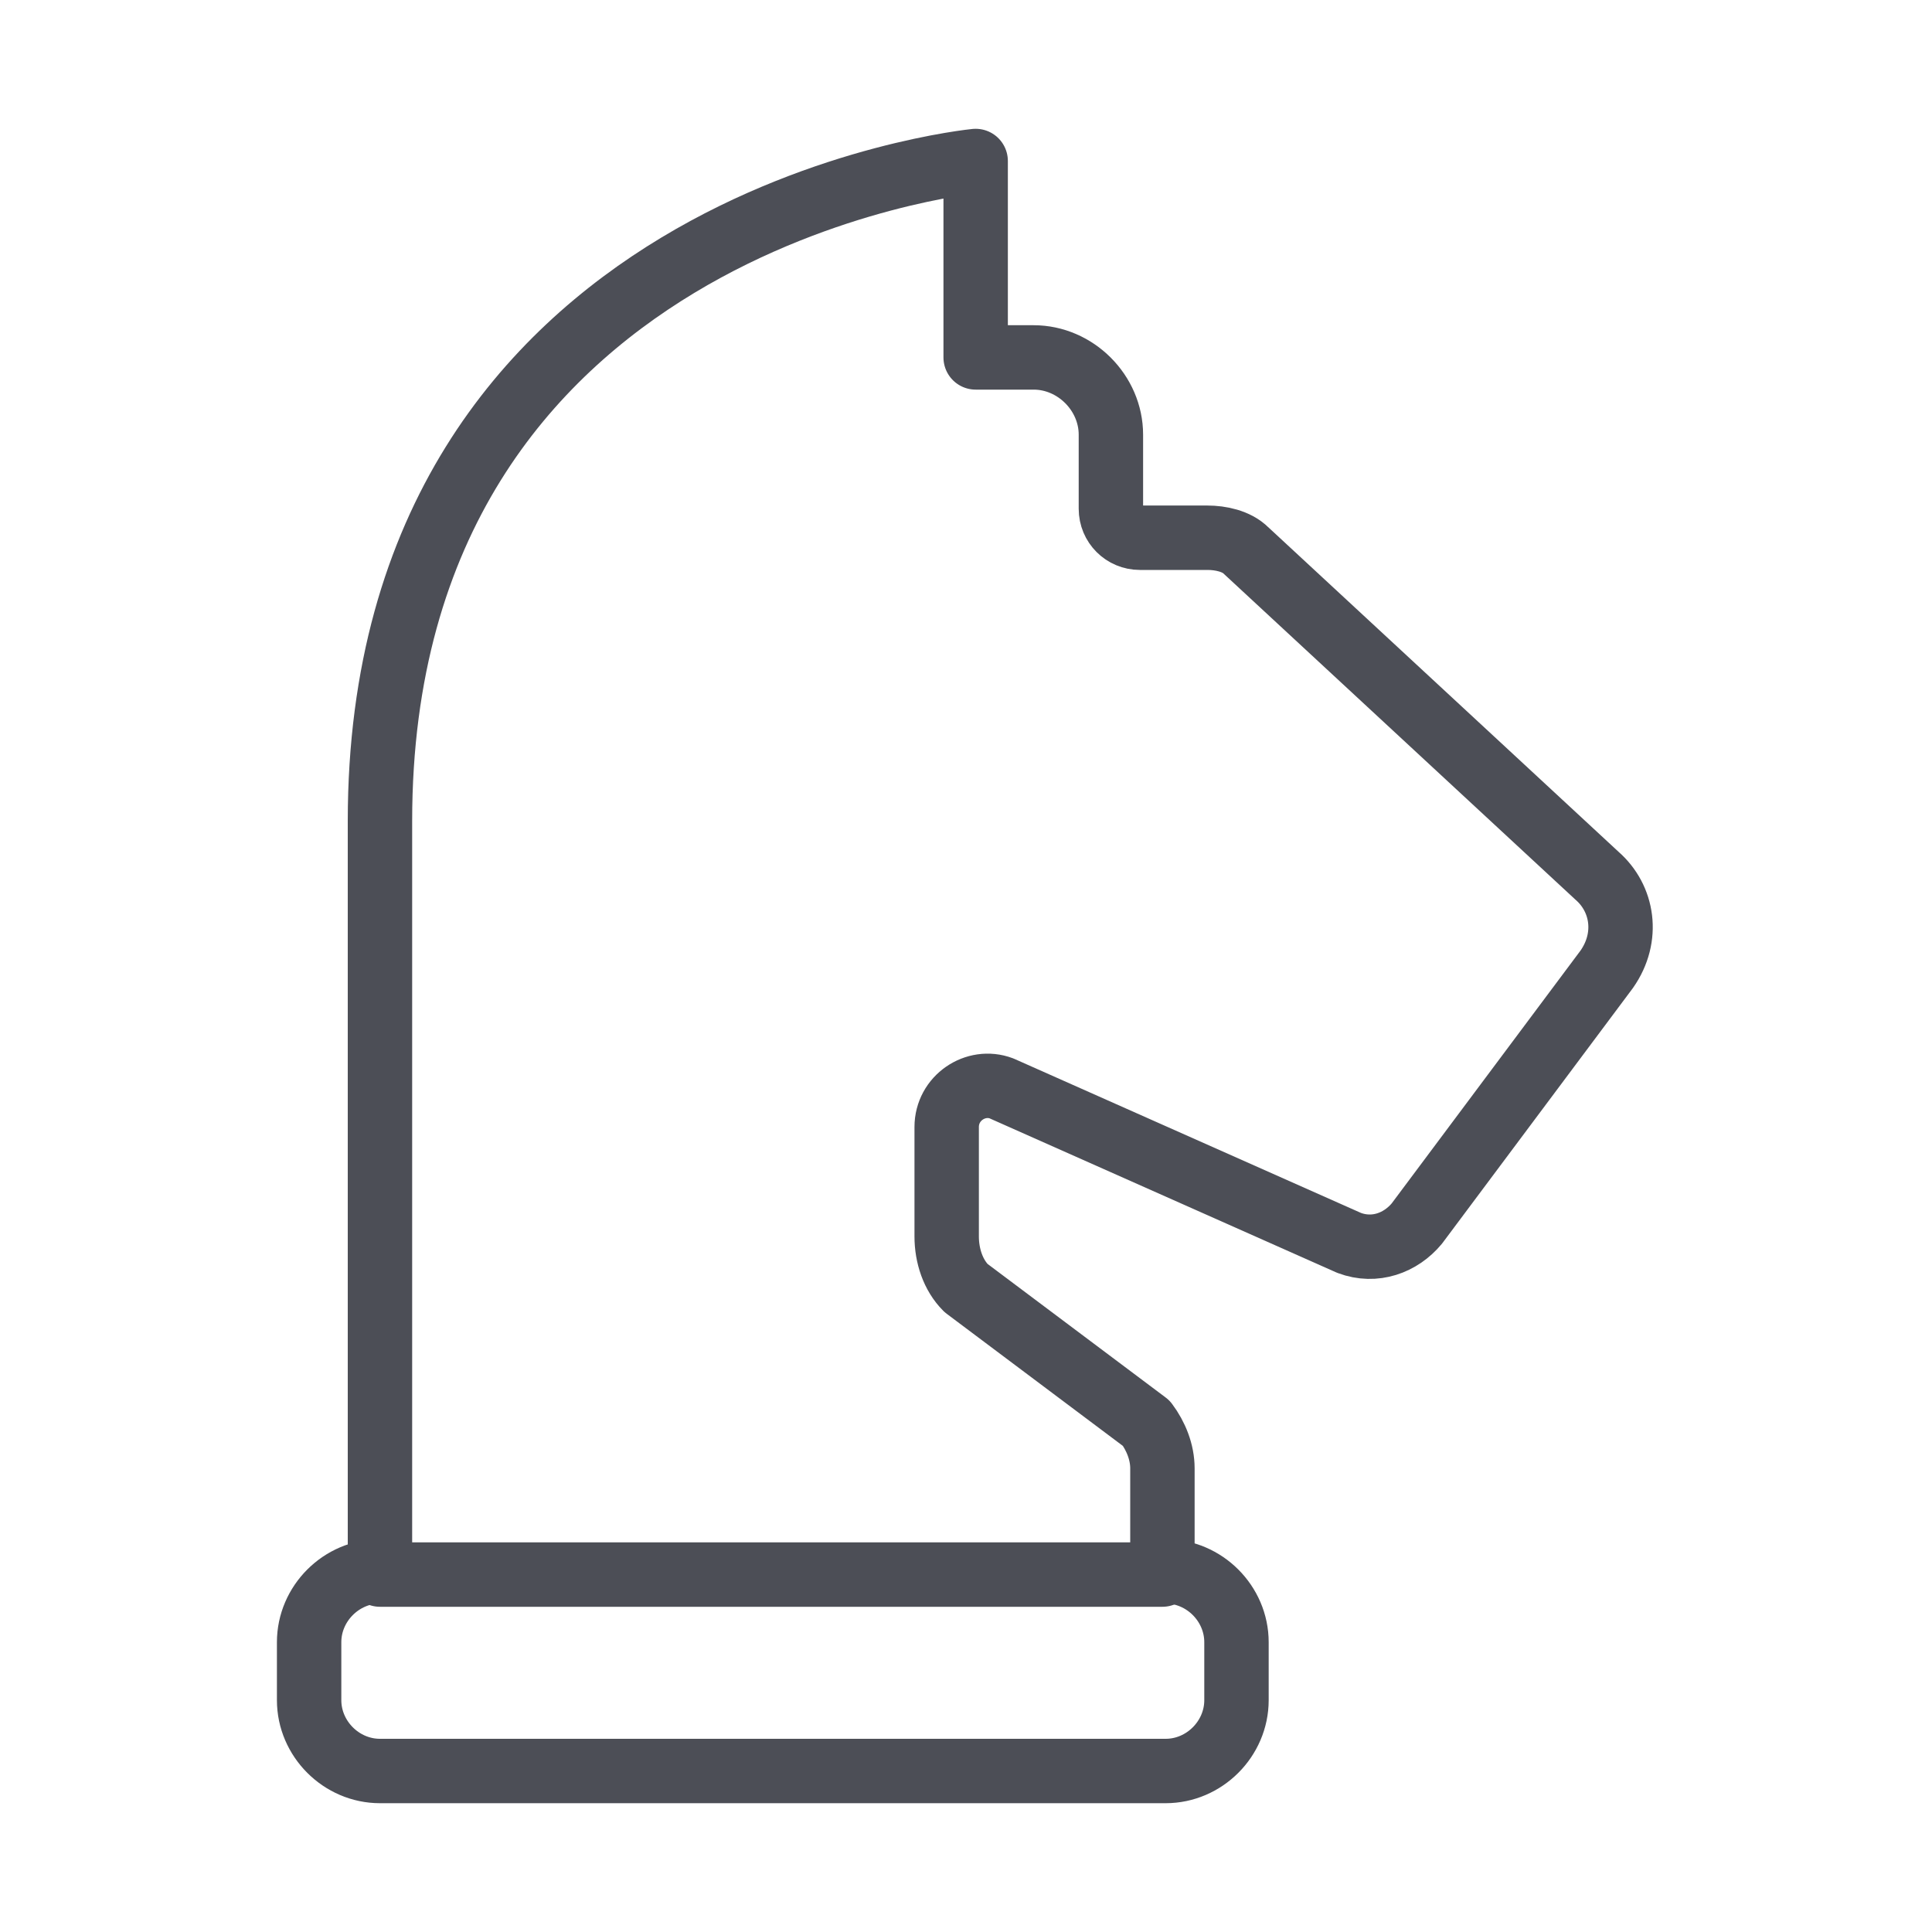 <?xml version="1.0" encoding="utf-8"?>
<!-- Generator: Adobe Illustrator 19.1.0, SVG Export Plug-In . SVG Version: 6.00 Build 0)  -->
<svg version="1.1" id="Layer_1" xmlns="http://www.w3.org/2000/svg" xmlns:xlink="http://www.w3.org/1999/xlink" x="0px" y="0px"
	 viewBox="0 0 60 60" style="enable-background:new 0 0 60 60;" xml:space="preserve">
<style type="text/css">
	.st0{fill:none;stroke:#4C4E56;stroke-width:2;stroke-linecap:round;stroke-linejoin:round;stroke-miterlimit:10;}
</style>
<g>
	<path class="st0" d="M49.6,27.2L38.7,17.1c-0.3-0.3-0.8-0.4-1.2-0.4h-2.1c-0.5,0-0.9-0.4-0.9-0.9v-2.3c0-1.3-1.1-2.4-2.4-2.4h-1.8
		V5c0,0-18.5,1.8-18.5,20.5c0,15.5,0,21.6,0,23.4c0,0,0,0,0,0h24.3v-3.3c0-0.5-0.2-1-0.5-1.4L30,40c-0.4-0.4-0.6-1-0.6-1.6V35
		c0-0.9,0.9-1.5,1.7-1.2l10.8,4.8c0.8,0.3,1.6,0,2.1-0.6l5.9-7.9C50.6,29.1,50.4,27.9,49.6,27.2z"/>
	<path class="st0" d="M11.8,48.8c-1.2,0-2.2,1-2.2,2.2v1.8c0,1.2,1,2.2,2.2,2.2h24.4c1.2,0,2.2-1,2.2-2.2V51c0-1.2-1-2.2-2.2-2.2h0"
		/>
</g>
</svg>
